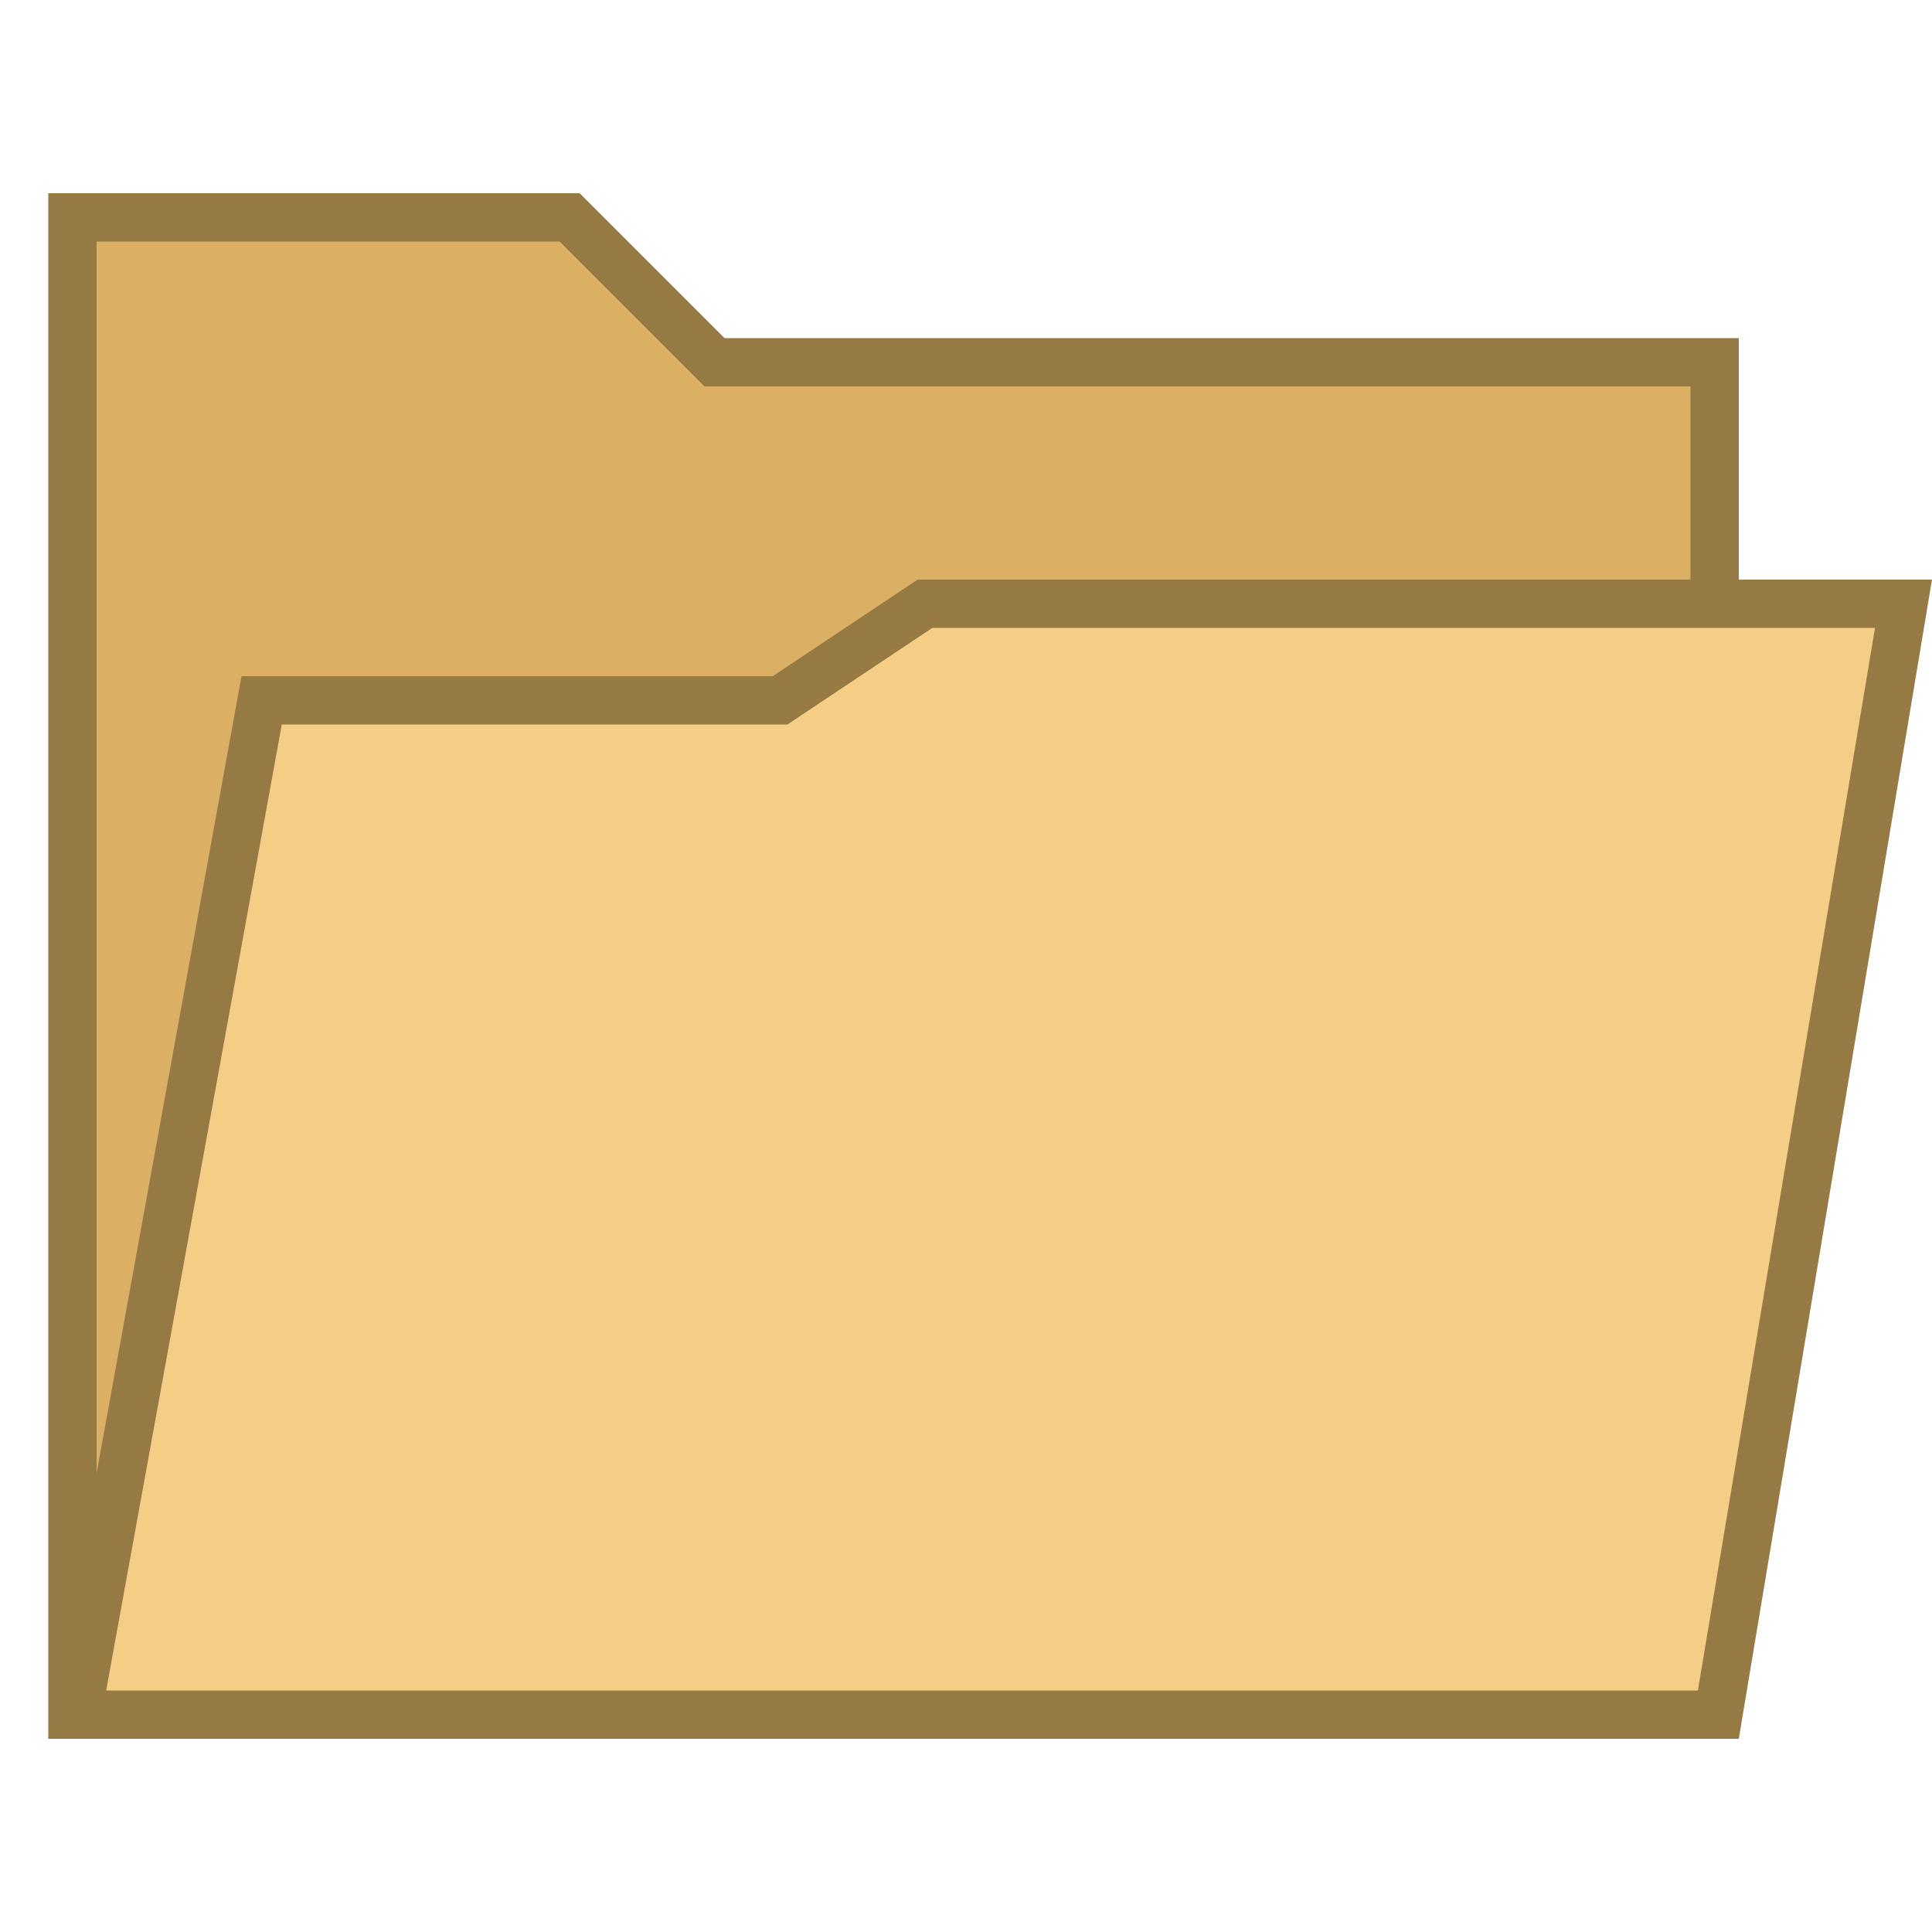 <svg version="1.1" id="Layer_1" xmlns="http://www.w3.org/2000/svg" xmlns:xlink="http://www.w3.org/1999/xlink" x="0px" y="0px" viewBox="0 0 40 40" style="enable-background:new 0 0 40 40;" xml:space="preserve">
<g>
	<polygon style="fill:#DBB065;" points="1.5,35.5 1.5,4.5 11.793,4.5 14.793,7.5 35.5,7.5 35.5,35.5 	"></polygon>
	<g>
		<path style="fill:#967A44;" d="M11.586,5l2.707,2.707L14.586,8H15h20v27H2V5H11.586 M12,4H1v32h35V7H15L12,4L12,4z"></path>
	</g>
</g>
<g>
	<polygon style="fill:#F5CE85;" points="1.599,35.5 5.417,14.5 16.151,14.5 19.151,12.5 39.41,12.5 35.577,35.5 	"></polygon>
	<g>
		<path style="fill:#967A44;" d="M38.82,13l-3.667,22H2.198l3.636-20H16h0.303l0.252-0.168L19.303,13H38.82 M40,12H19l-3,2H5L1,36
			h35L40,12L40,12z"></path>
	</g>
</g>
</svg>